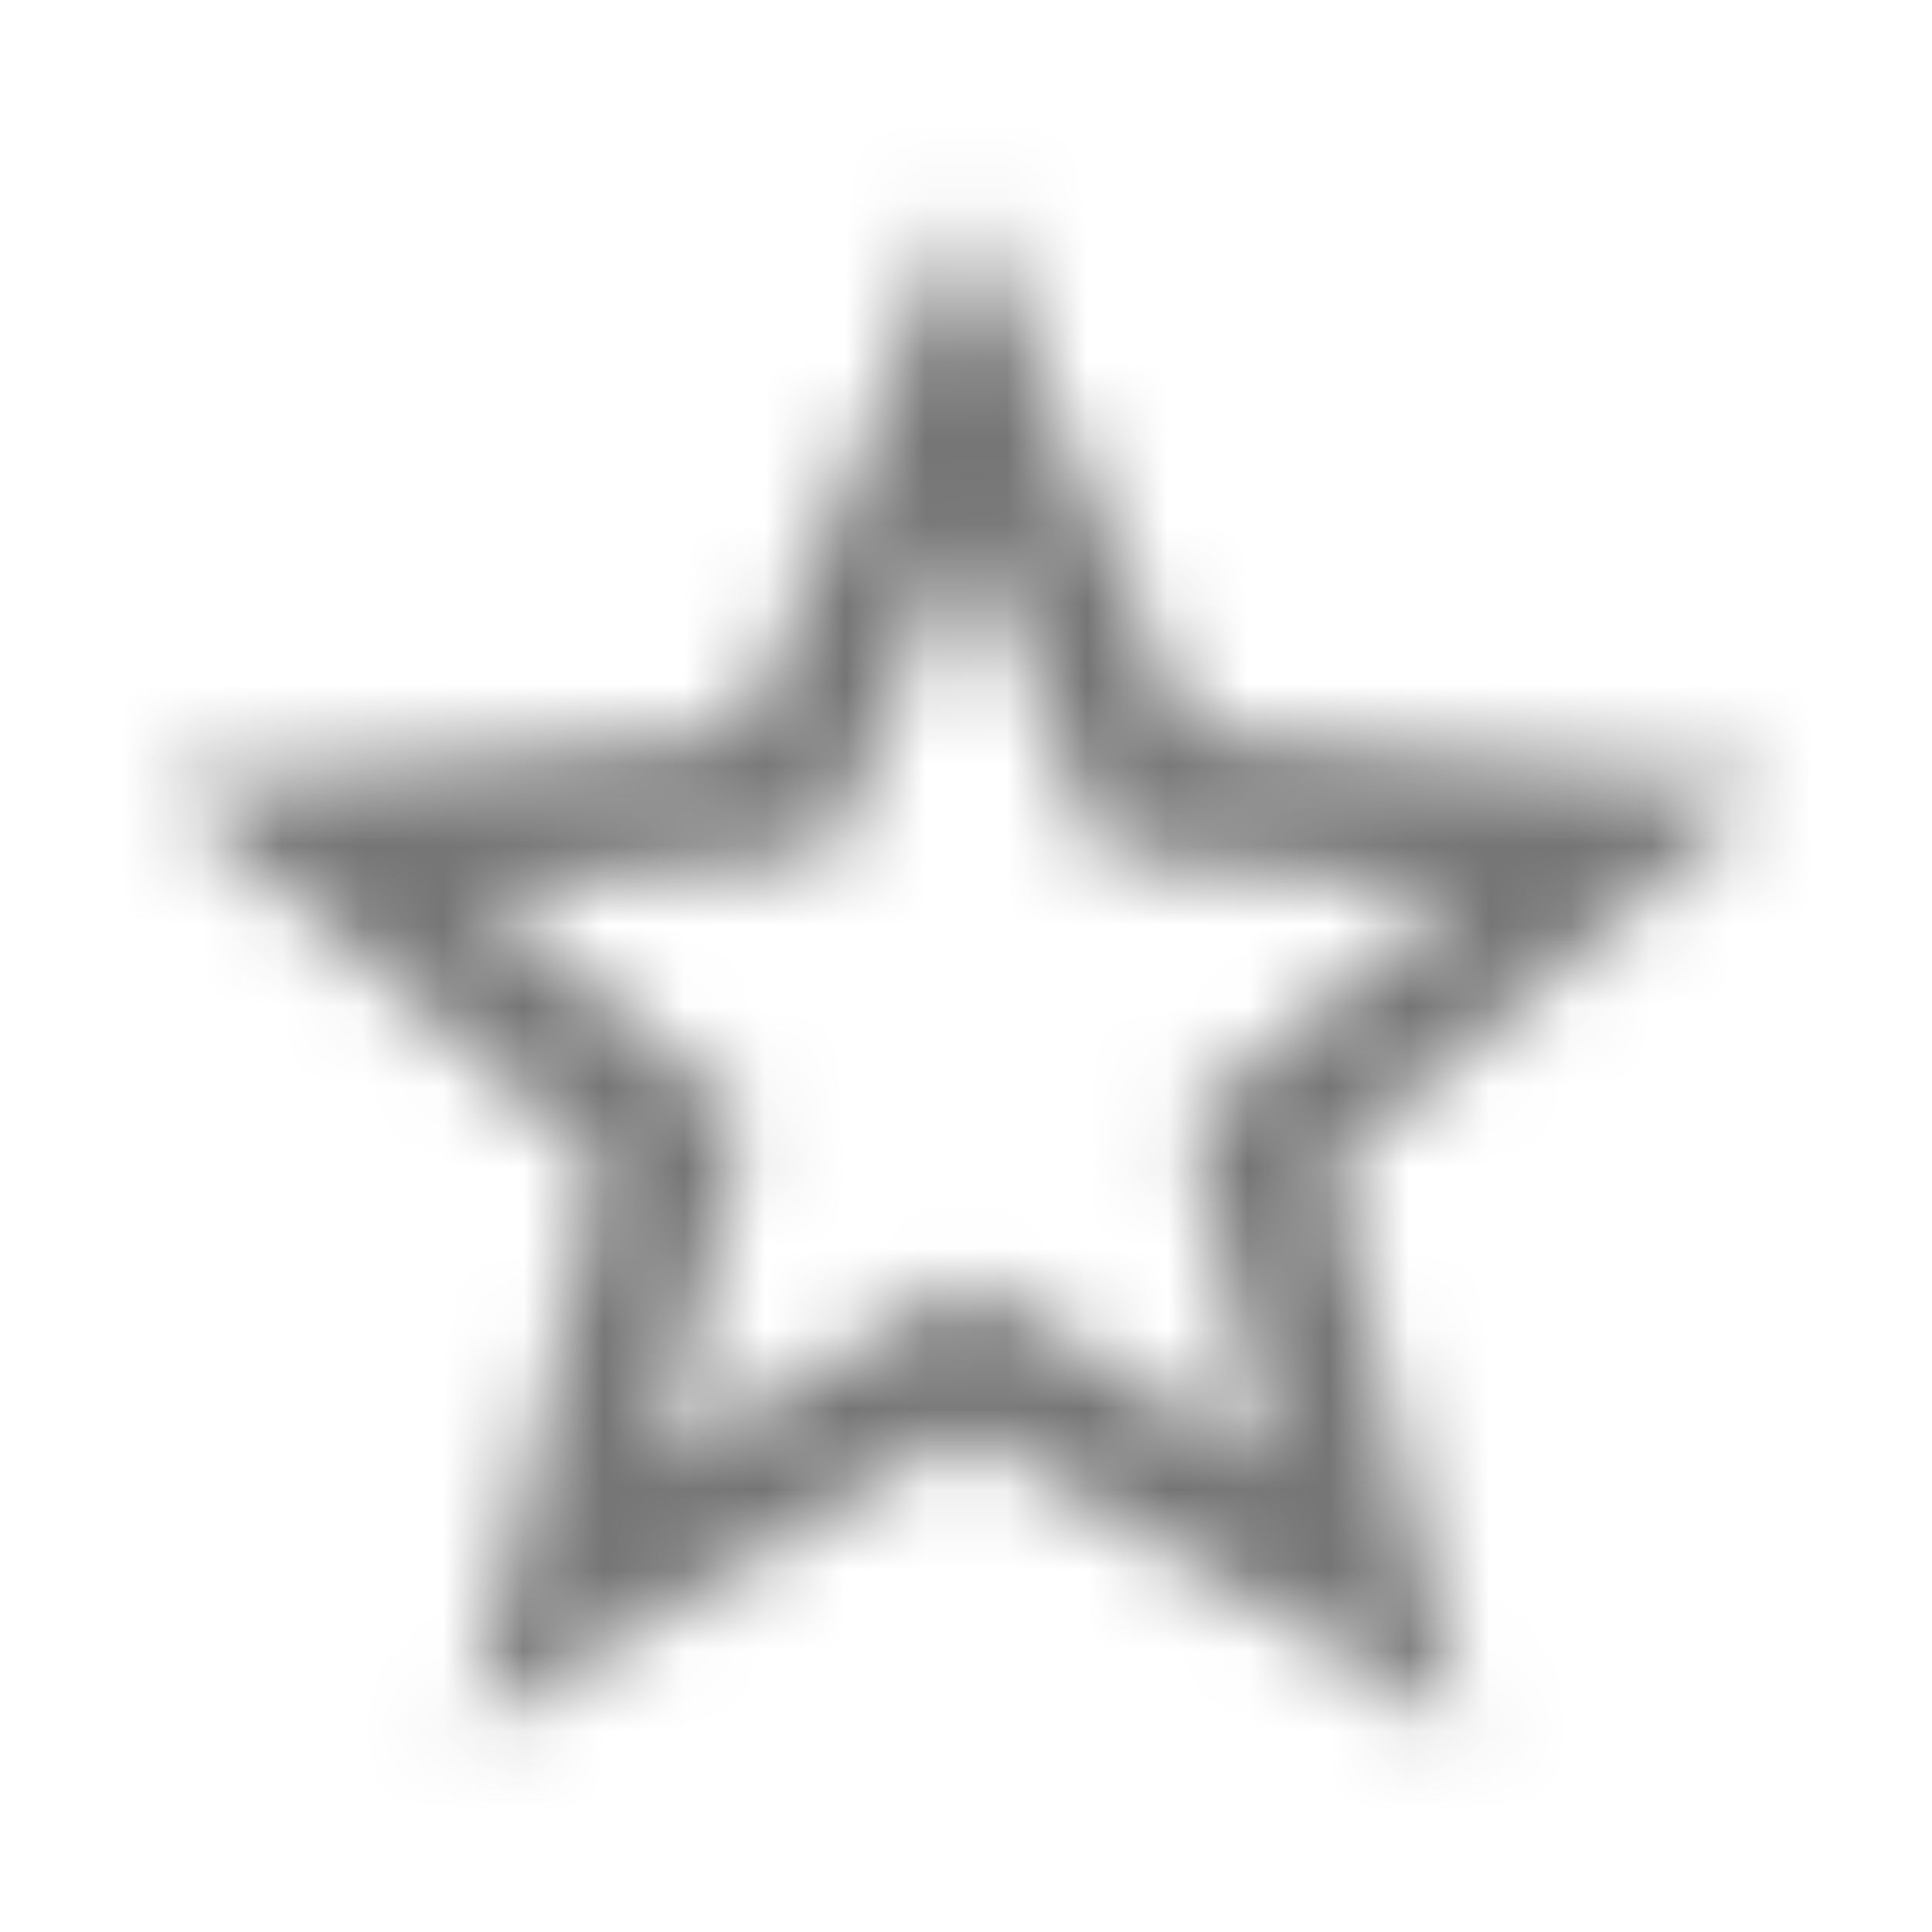 <?xml version="1.0" encoding="UTF-8"?>
<svg width="24px" height="24px" viewBox="0 0 24 24" version="1.1" xmlns="http://www.w3.org/2000/svg" xmlns:xlink="http://www.w3.org/1999/xlink">
    <!-- Generator: Sketch 50 (54983) - http://www.bohemiancoding.com/sketch -->
    <title>icon/toggle/star_border_24px_outlined</title>
    <desc>Created with Sketch.</desc>
    <defs>
        <path d="M22,9.74 L14.81,9.12 L12,2.5 L9.19,9.13 L2,9.74 L7.46,14.47 L5.82,21.5 L12,17.77 L18.18,21.5 L16.55,14.47 L22,9.74 Z M12,15.9 L8.24,18.17 L9.24,13.89 L5.92,11.01 L10.3,10.63 L12,6.6 L13.71,10.64 L18.09,11.02 L14.77,13.9 L15.77,18.18 L12,15.9 Z" id="path-1"></path>
    </defs>
    <g id="icon/toggle/star_border_24px" stroke="none" stroke-width="1" fill="none" fill-rule="evenodd">
        <mask id="mask-2" fill="white">
            <use xlink:href="#path-1"></use>
        </mask>
        <g fill-rule="nonzero"></g>
        <g id="✱-/-Color-/-Icons-/-Black-/-Inactive" mask="url(#mask-2)" fill="#000000" fill-opacity="0.54">
            <rect id="Rectangle" x="0" y="0" width="24" height="24"></rect>
        </g>
    </g>
</svg>
